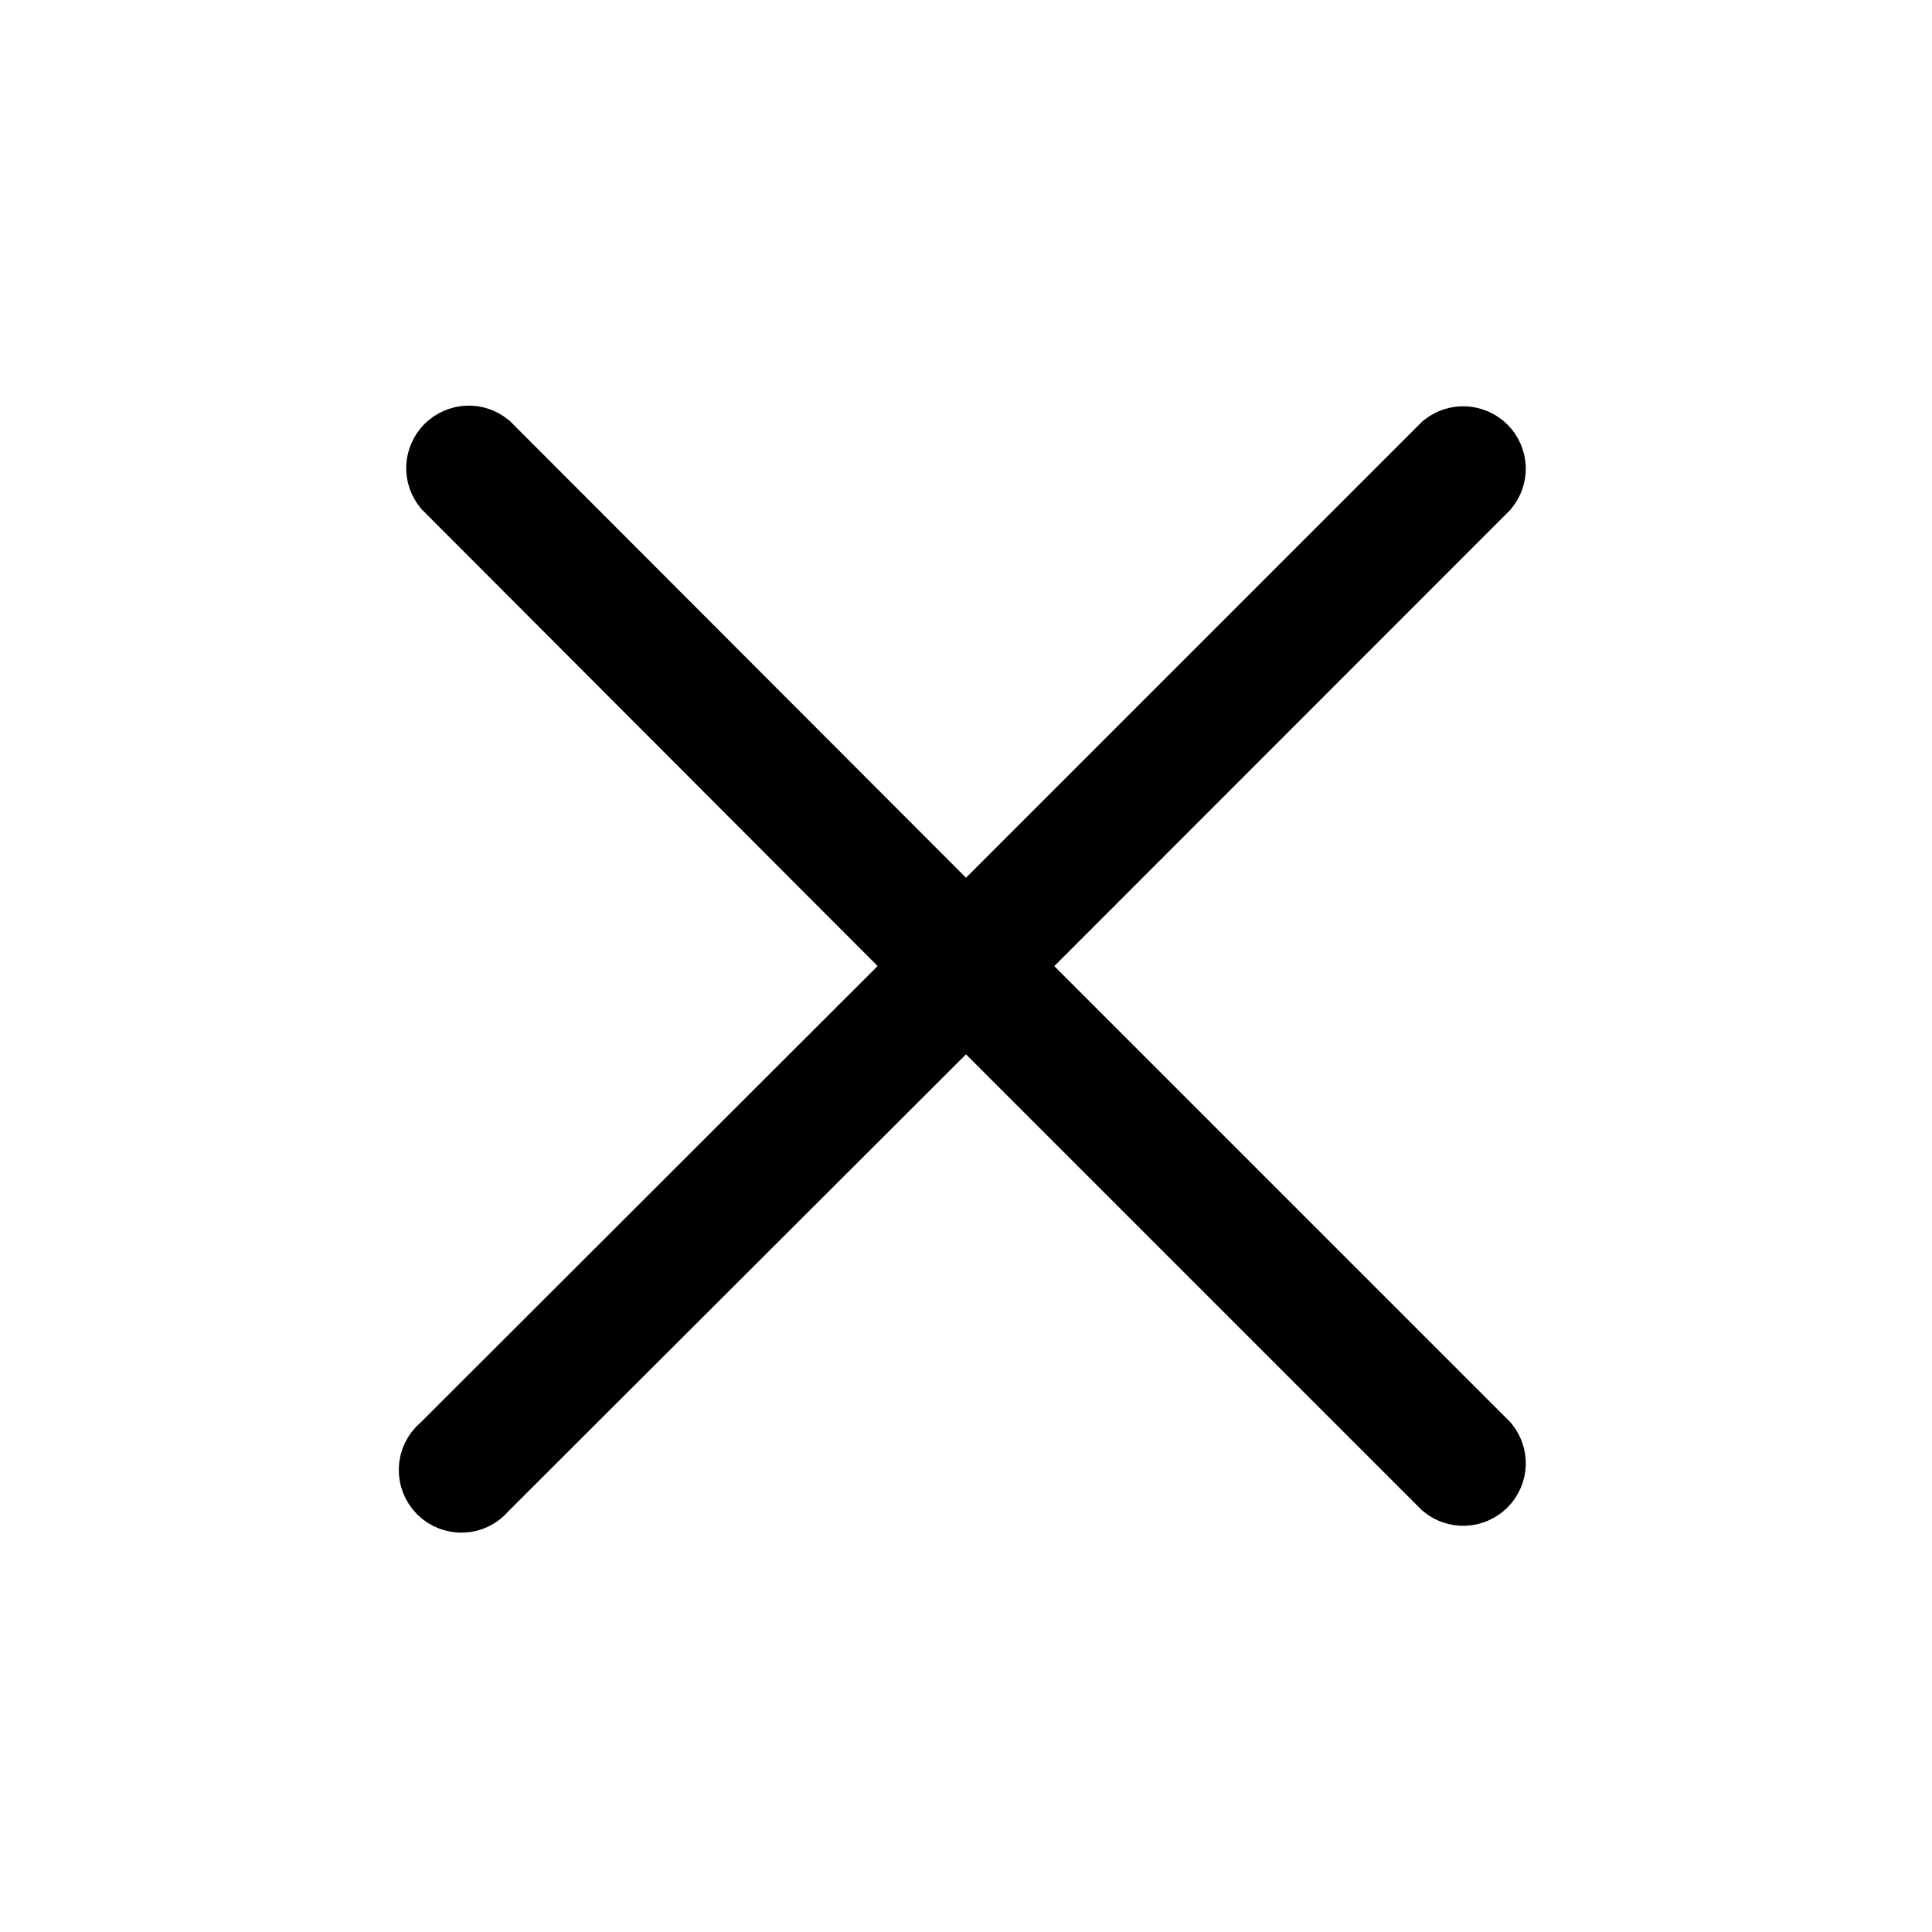 <svg width="24" height="24" viewBox="0 0 24 24" fill="none" xmlns="http://www.w3.org/2000/svg">
<path d="M5.813 5.539C5.88 5.536 5.945 5.559 5.998 5.601L11.646 11.257L11.999 11.611L12.353 11.258L18.006 5.605C18.058 5.566 18.122 5.544 18.187 5.547C18.257 5.55 18.323 5.579 18.373 5.628C18.422 5.677 18.451 5.744 18.454 5.813C18.456 5.879 18.434 5.943 18.393 5.995L12.743 11.648L12.389 12.001L18.393 18.005C18.434 18.057 18.456 18.121 18.454 18.188C18.451 18.257 18.422 18.324 18.373 18.373C18.323 18.422 18.257 18.451 18.187 18.454C18.12 18.457 18.054 18.434 18.002 18.392L12.001 12.391L11.647 12.743L5.969 18.413L5.955 18.427L5.942 18.442C5.917 18.471 5.886 18.495 5.852 18.512C5.818 18.528 5.78 18.538 5.742 18.539C5.704 18.541 5.666 18.533 5.63 18.52C5.595 18.506 5.562 18.485 5.535 18.458C5.508 18.431 5.487 18.398 5.473 18.362C5.459 18.327 5.452 18.289 5.454 18.251C5.455 18.213 5.464 18.175 5.481 18.141C5.498 18.106 5.521 18.076 5.55 18.051L5.565 18.038L5.579 18.024L11.256 12.354L11.611 12.001L11.257 11.648L5.608 5.99C5.566 5.938 5.544 5.873 5.546 5.806C5.549 5.736 5.578 5.669 5.627 5.62C5.677 5.571 5.743 5.542 5.813 5.539Z" fill="#111111" stroke="black"/>
</svg>
